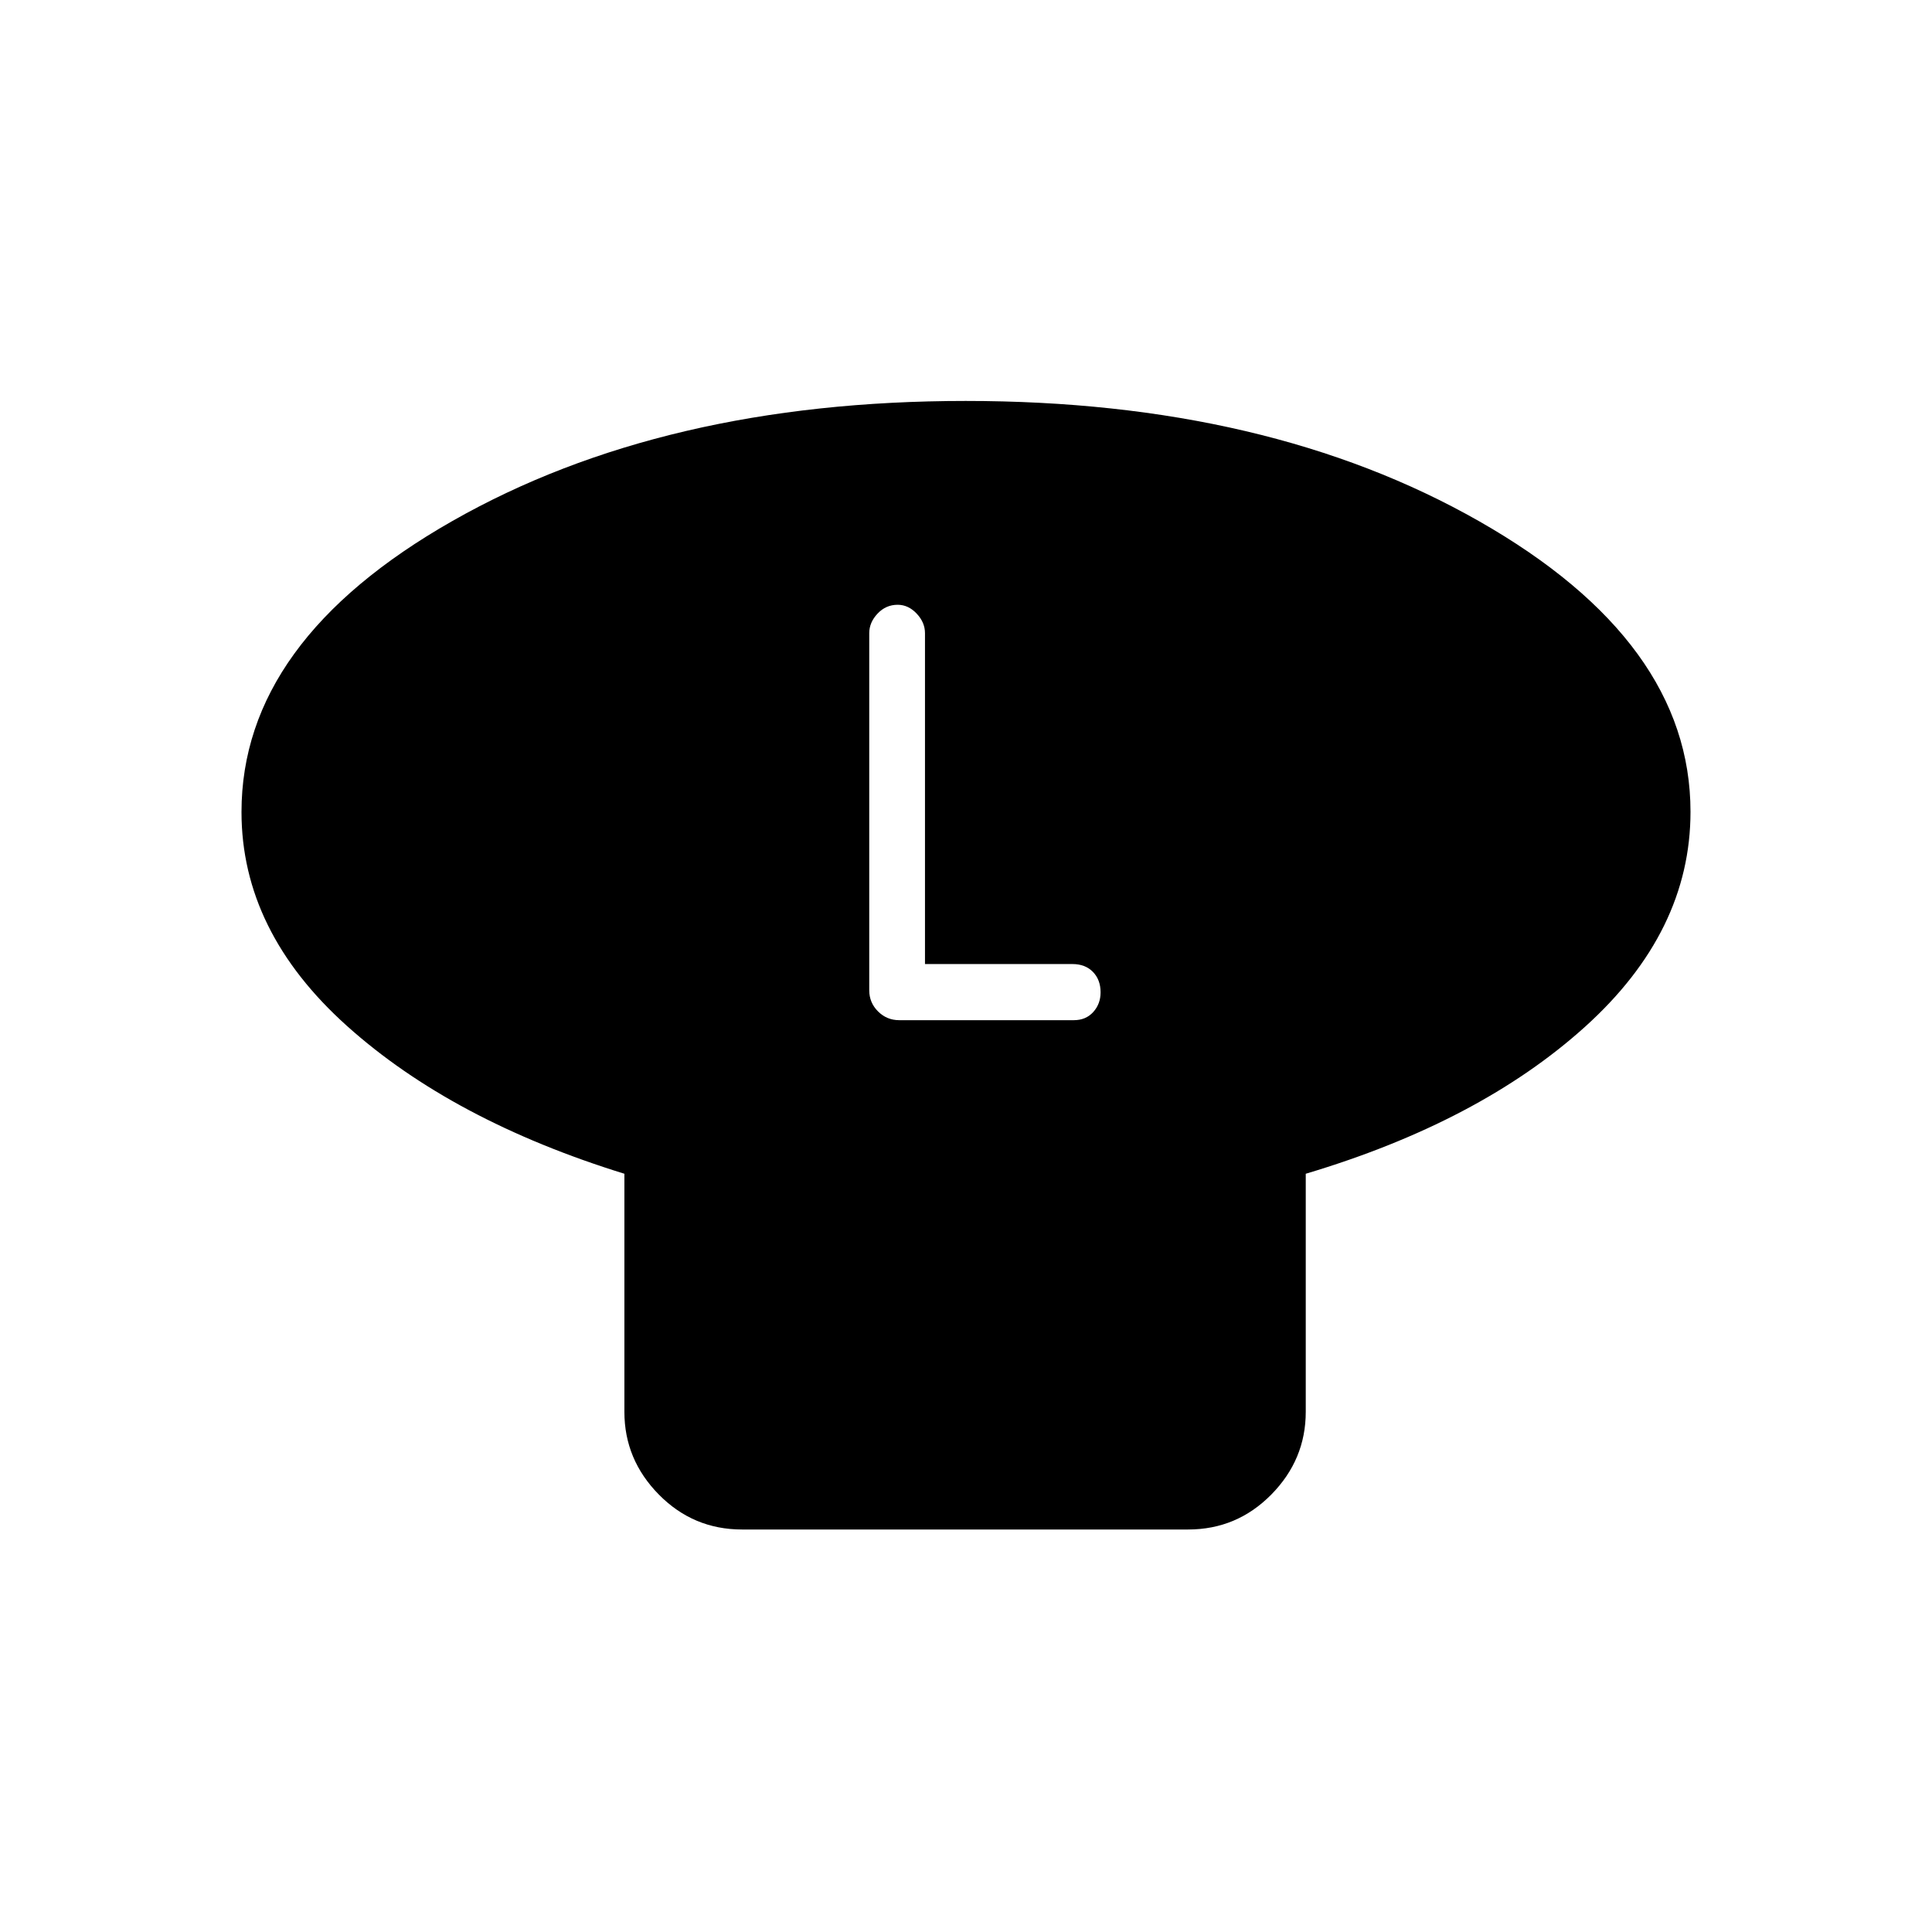 <svg xmlns="http://www.w3.org/2000/svg" height="40" viewBox="0 -960 960 960" width="40"><path d="M648.82-376.77v118.31q0 23.72-17.11 41.09Q614.59-200 590.36-200H368.72q-24.23 0-41.35-17.37-17.11-17.37-17.11-41.09v-118.31q-85.52-26.46-137.89-73.48Q120-497.27 120-556.51q0-84.96 104.8-144.61 104.81-59.65 255.04-59.65 150.24 0 255.2 59.81Q840-641.14 840-556.64q0 59.54-52.37 106.81t-138.81 73.06Zm-189.2-104.2v-164.41q0-5.34-4.13-9.72-4.13-4.39-9.46-4.39-5.85 0-9.98 4.39-4.13 4.38-4.13 9.72v177.43q0 6.16 4.36 10.51 4.36 4.36 10.51 4.36h86.8q5.96 0 9.62-4.03 3.66-4.04 3.66-9.8 0-6.27-3.81-10.17-3.81-3.89-10.14-3.89h-73.3Z"/></svg>
